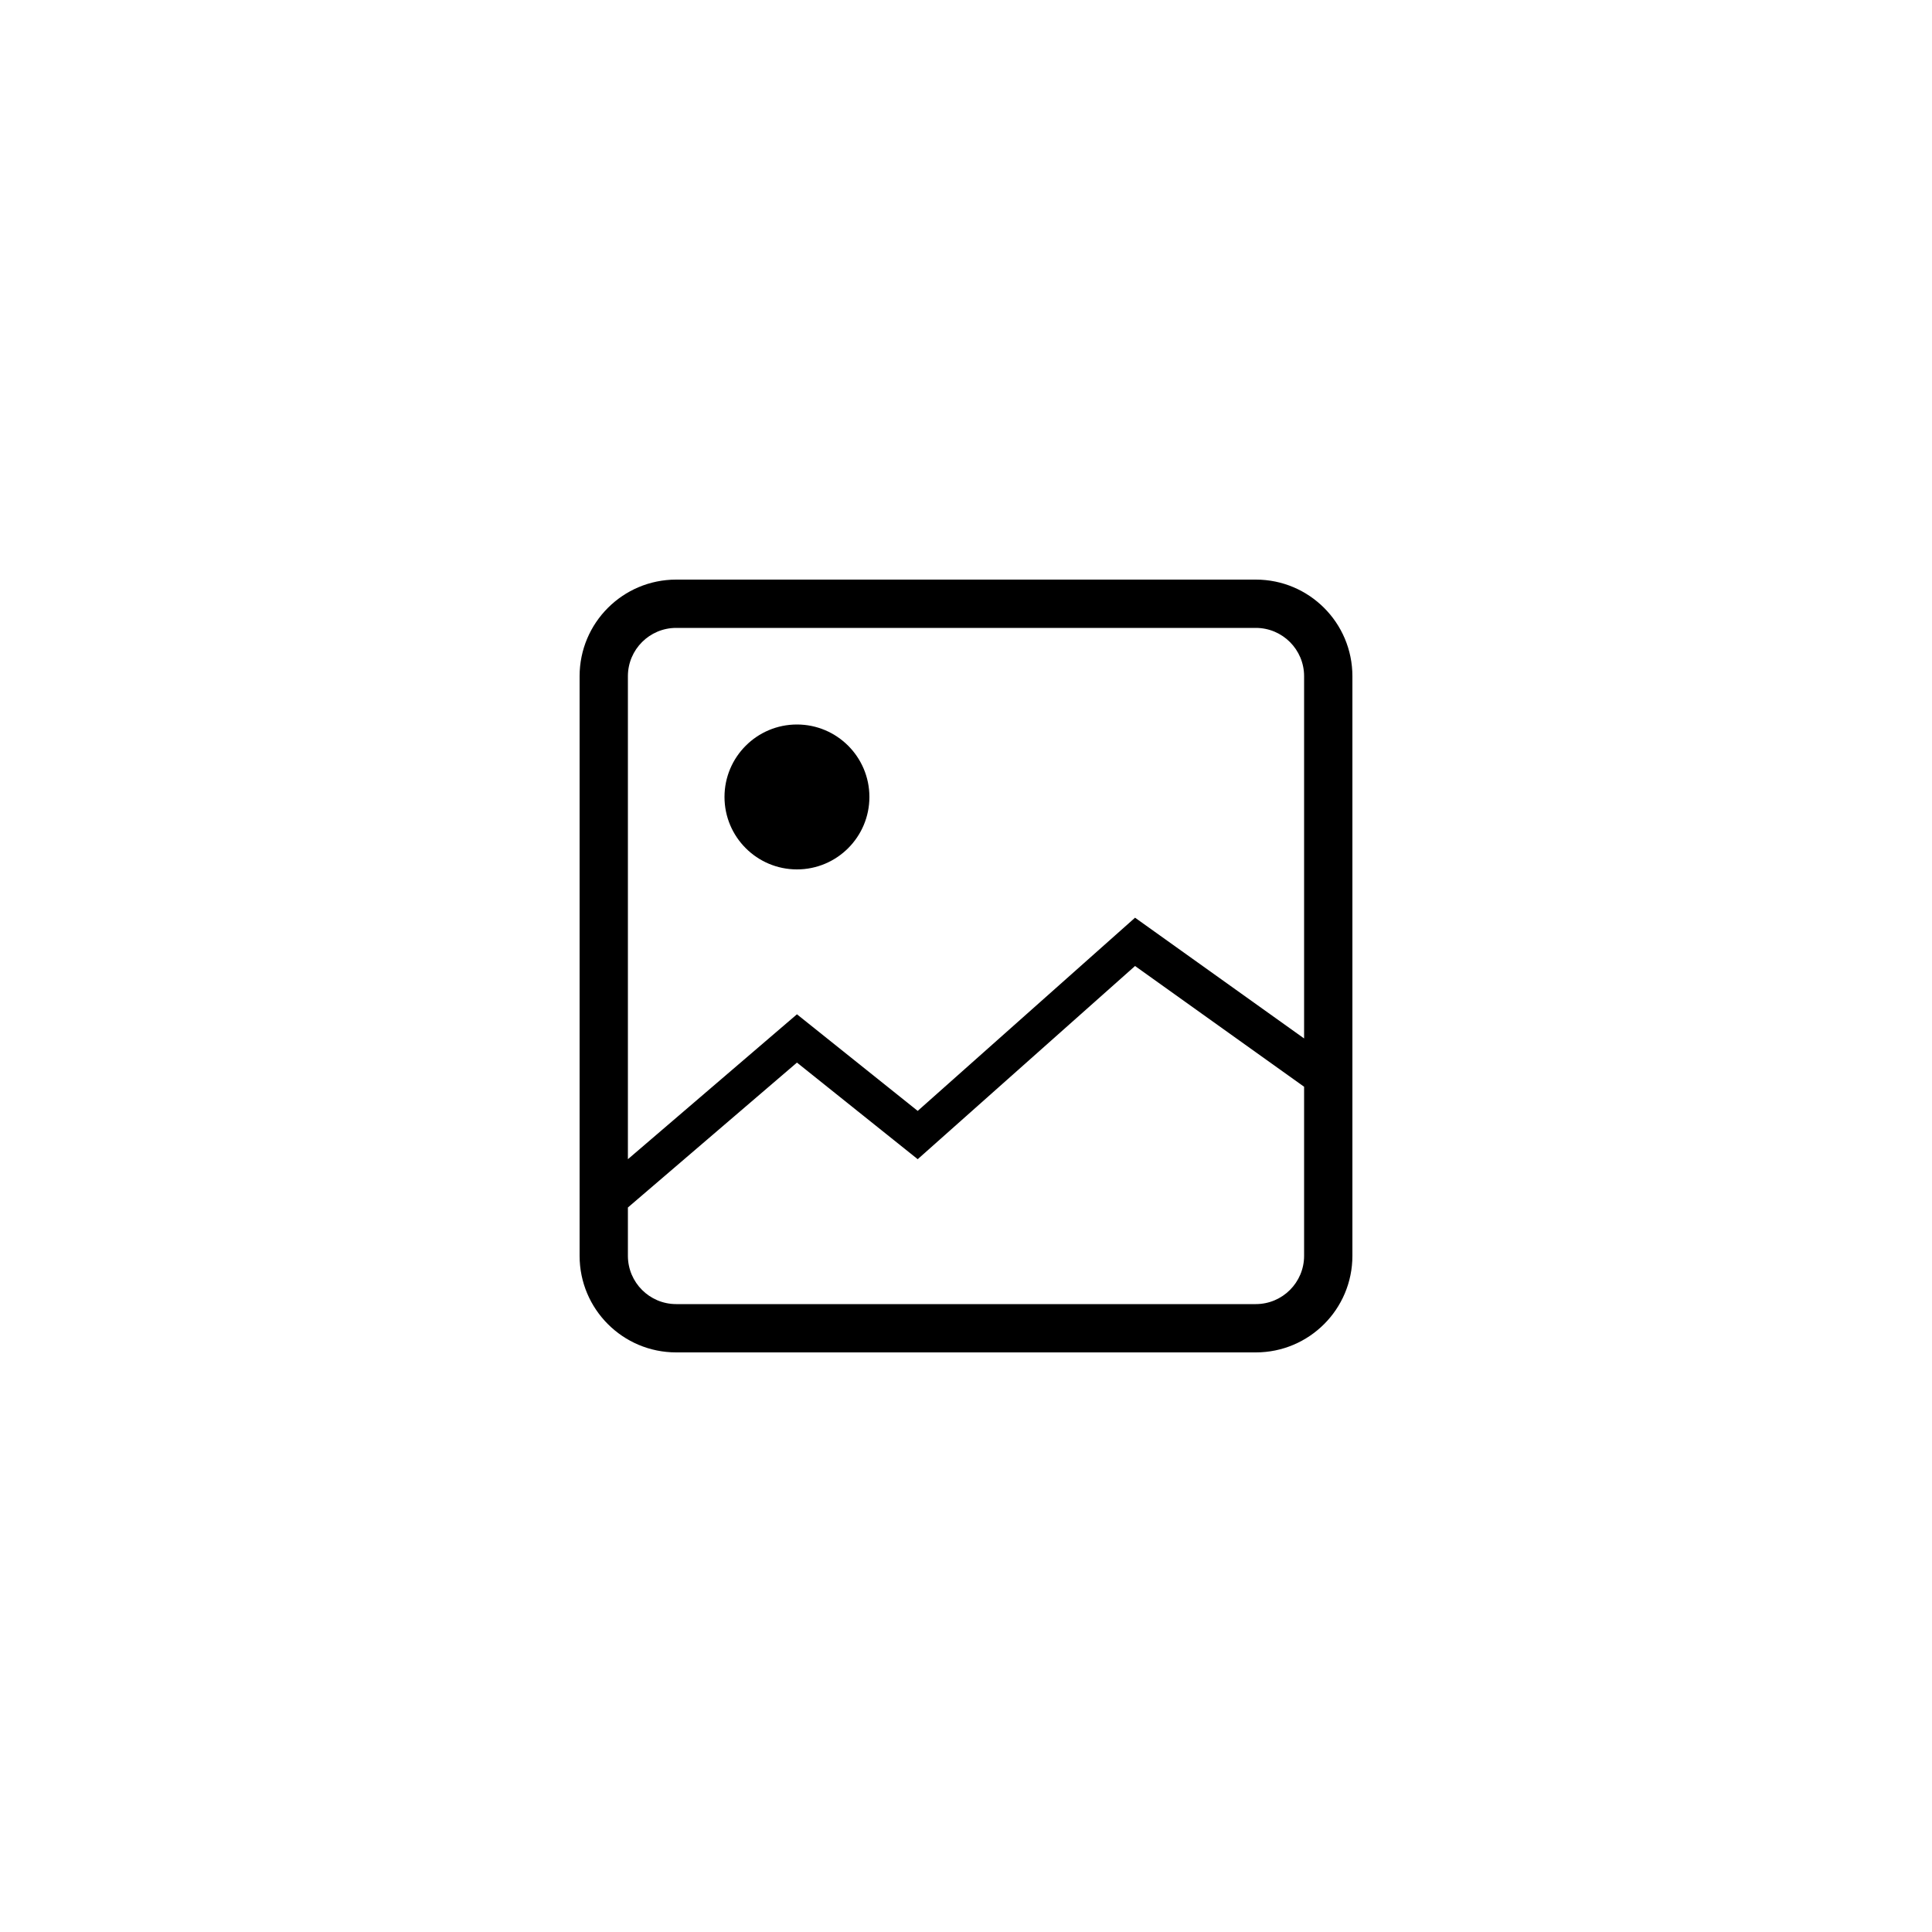 <svg viewBox="0 0 40 40" version="1.1" xmlns="http://www.w3.org/2000/svg" xmlns:xlink="http://www.w3.org/1999/xlink">
  <path d="M14,12 L26,12 C27.105,12 28,12.895 28,14 L28,26 C28,27.105 27.105,28 26,28 L14,28 C12.895,28 12,27.105 12,26 L12,14 C12,12.895 12.895,12 14,12 Z M14,13 C13.448,13 13,13.448 13,14 L13,26 C13,26.552 13.448,27 14,27 L26,27 C26.552,27 27,26.552 27,26 L27,14 C27,13.448 26.552,13 26,13 L14,13 Z M13,24 L16.5,21 L19,23 L23.5,19 L27,21.5 L27,22.5 L23.5,20 L19,24 L16.5,22 L13,25 L13,24 Z M16.5,18 C17.328,18 18,17.328 18,16.5 C18,15.672 17.328,15 16.5,15 C15.672,15 15,15.672 15,16.5 C15,17.328 15.672,18 16.5,18 Z"></path>
</svg>
